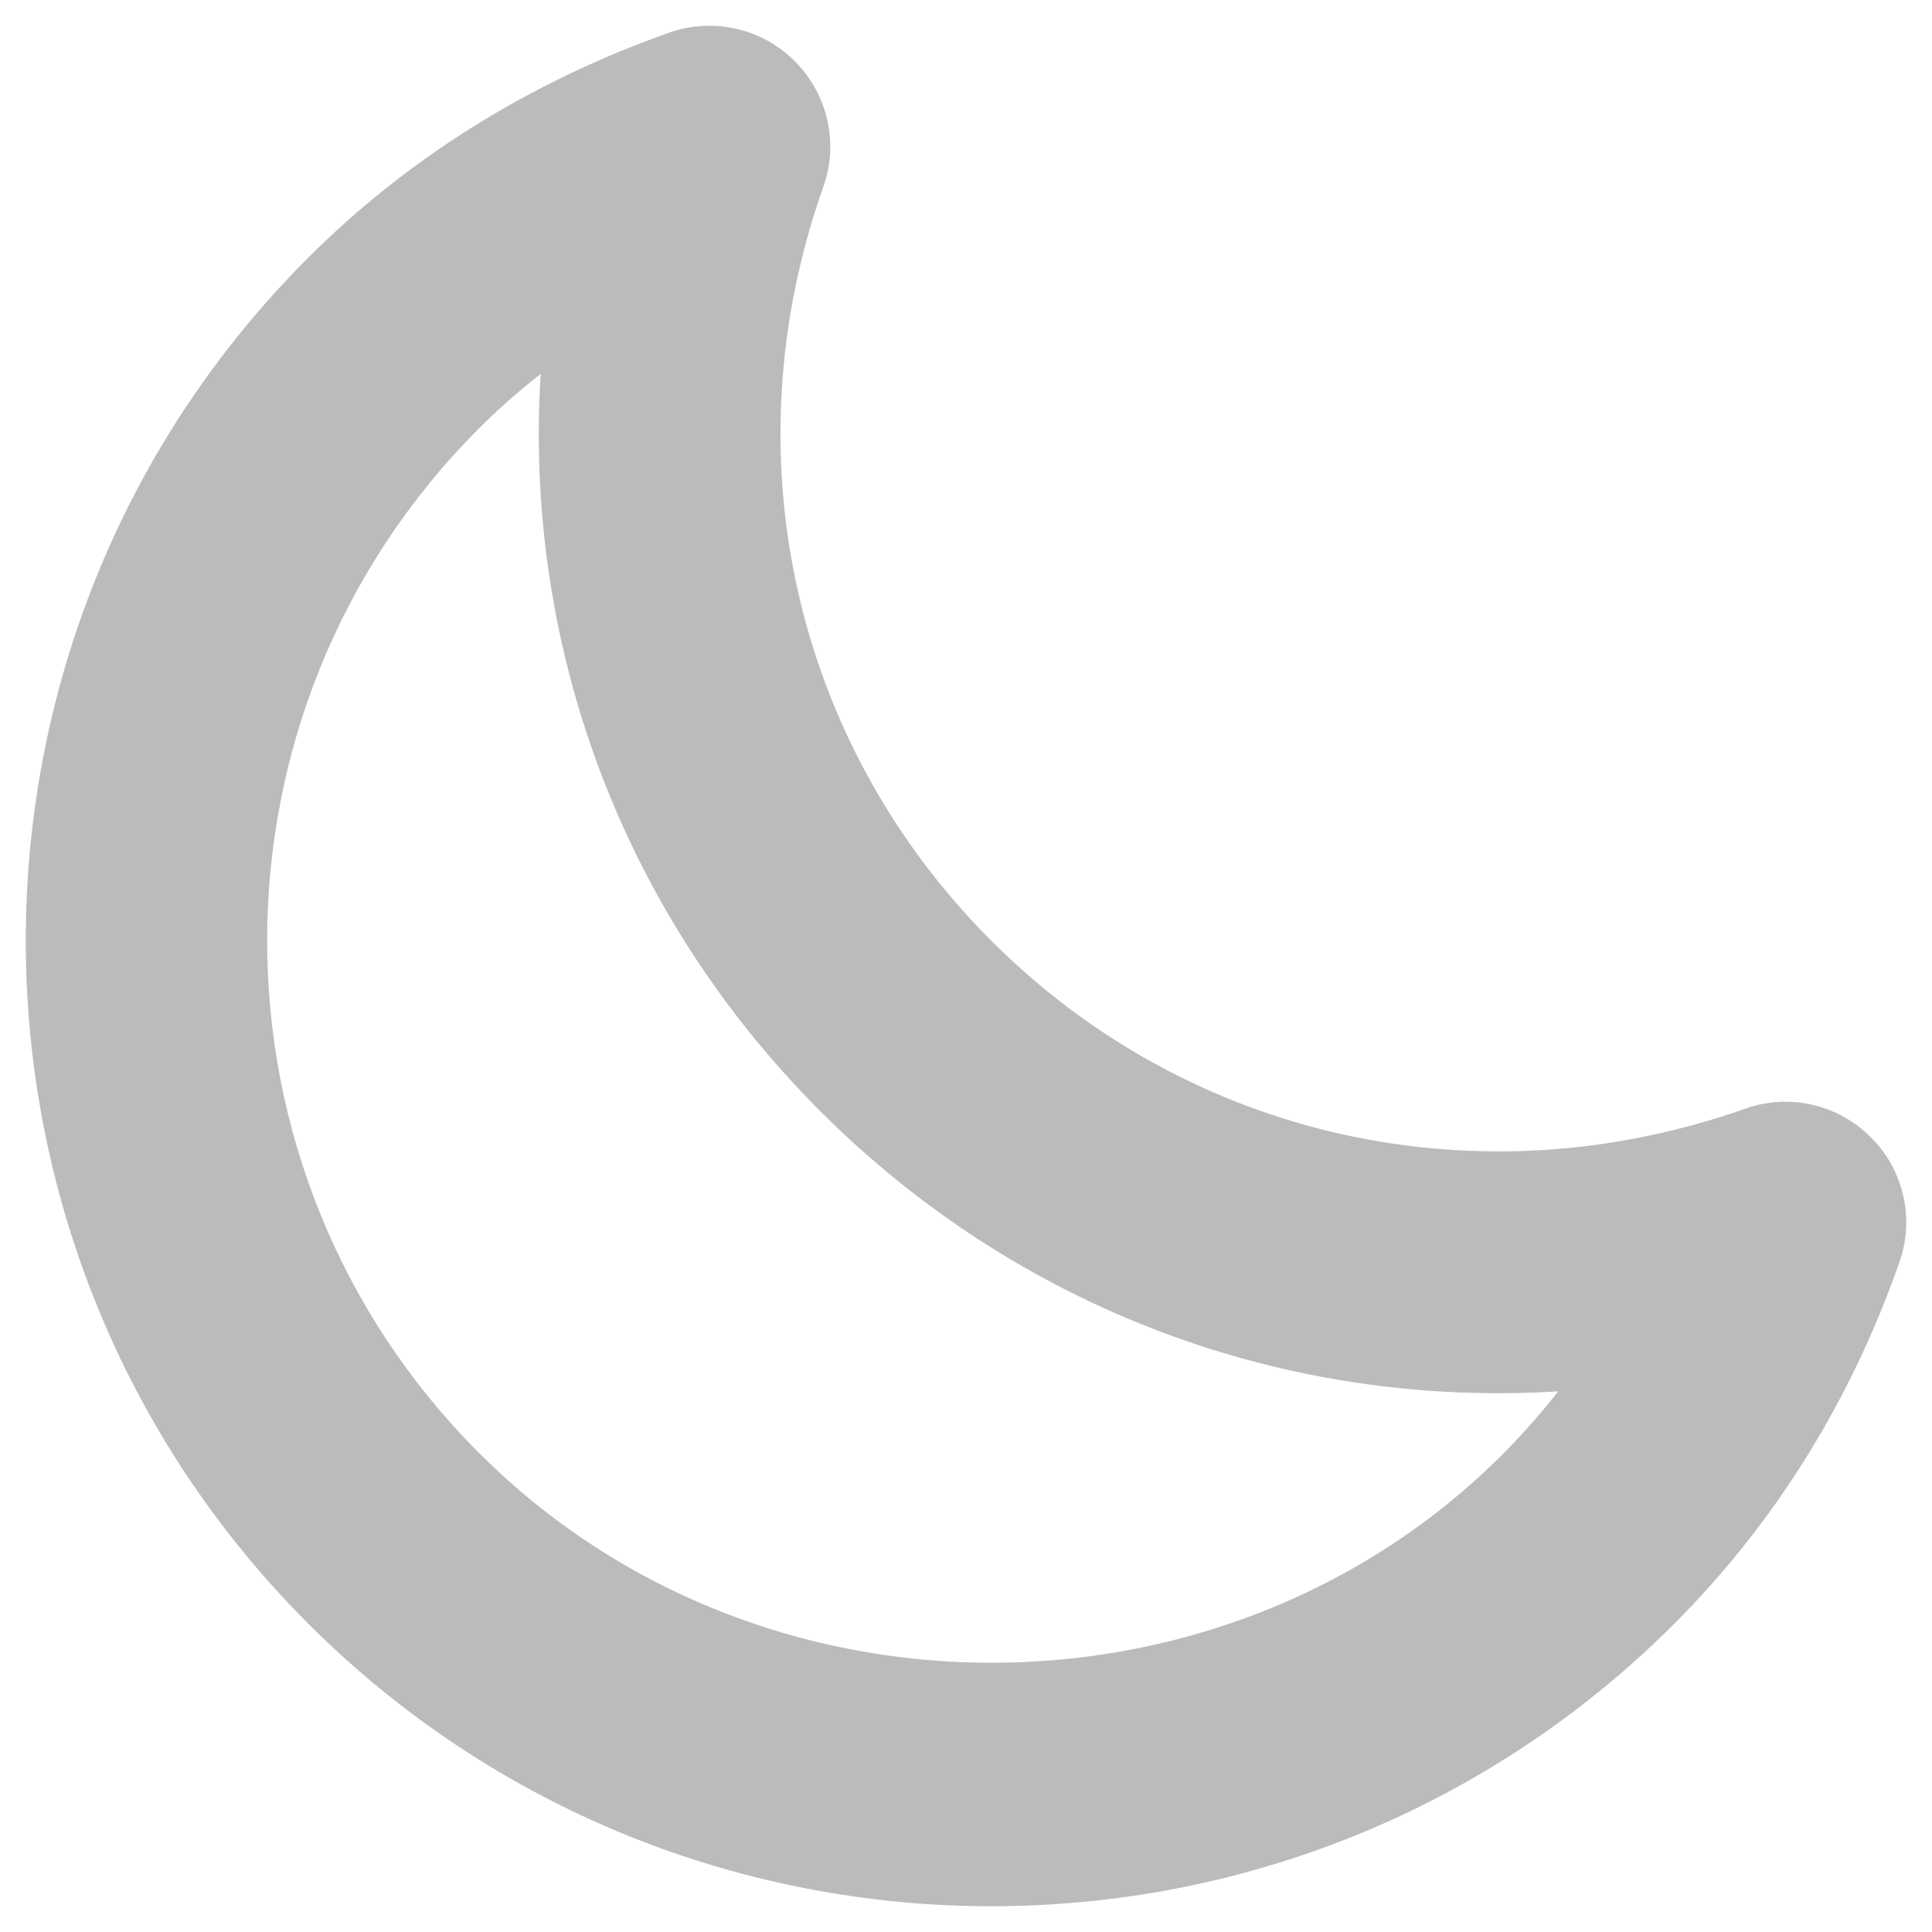 <?xml version="1.0" ?>
<!DOCTYPE svg  PUBLIC '-//W3C//DTD SVG 1.1//EN'  'http://www.w3.org/Graphics/SVG/1.1/DTD/svg11.dtd'>
<svg enable-background="new 0 0 512 512" height="10px" id="Layer_1" version="1.1" viewBox="128 128 256 256" width="10px" xml:space="preserve" xmlns="http://www.w3.org/2000/svg" xmlns:xlink="http://www.w3.org/1999/xlink">
  <path d="
  M349.852,343.15
  c-49.875,49.916-131.083,49.916-181,0
  c-49.916-49.918-49.916-131.125,0-181.021  
  c13.209-13.187,29.312-23.25,47.832-29.812
  c5.834-2.042,12.293-0.562,16.625,3.792
  c4.376,4.375,5.855,10.833,3.793,16.625  
  c-12.542,35.375-4,73.666,22.25,99.917
  c26.209,26.228,64.5,34.75,99.916,22.25
  c5.792-2.062,12.271-0.582,16.625,3.793  
  c4.376,4.332,5.834,10.812,3.771,16.625
  C373.143,313.838,363.06,329.941,349.852,343.15z 
  M191.477,184.754  
  c-37.438,37.438-37.438,98.354,0,135.771
  c40,40.021,108.125,36.416,143-8.168
  c-35.959,2.25-71.375-10.729-97.75-37.084  
  c-26.375-26.354-39.333-61.771-37.084-97.729
  C196.769,179.796,194.039,182.192,191.477,184.754z" 
  fill="#bbbbbb"/>
</svg>